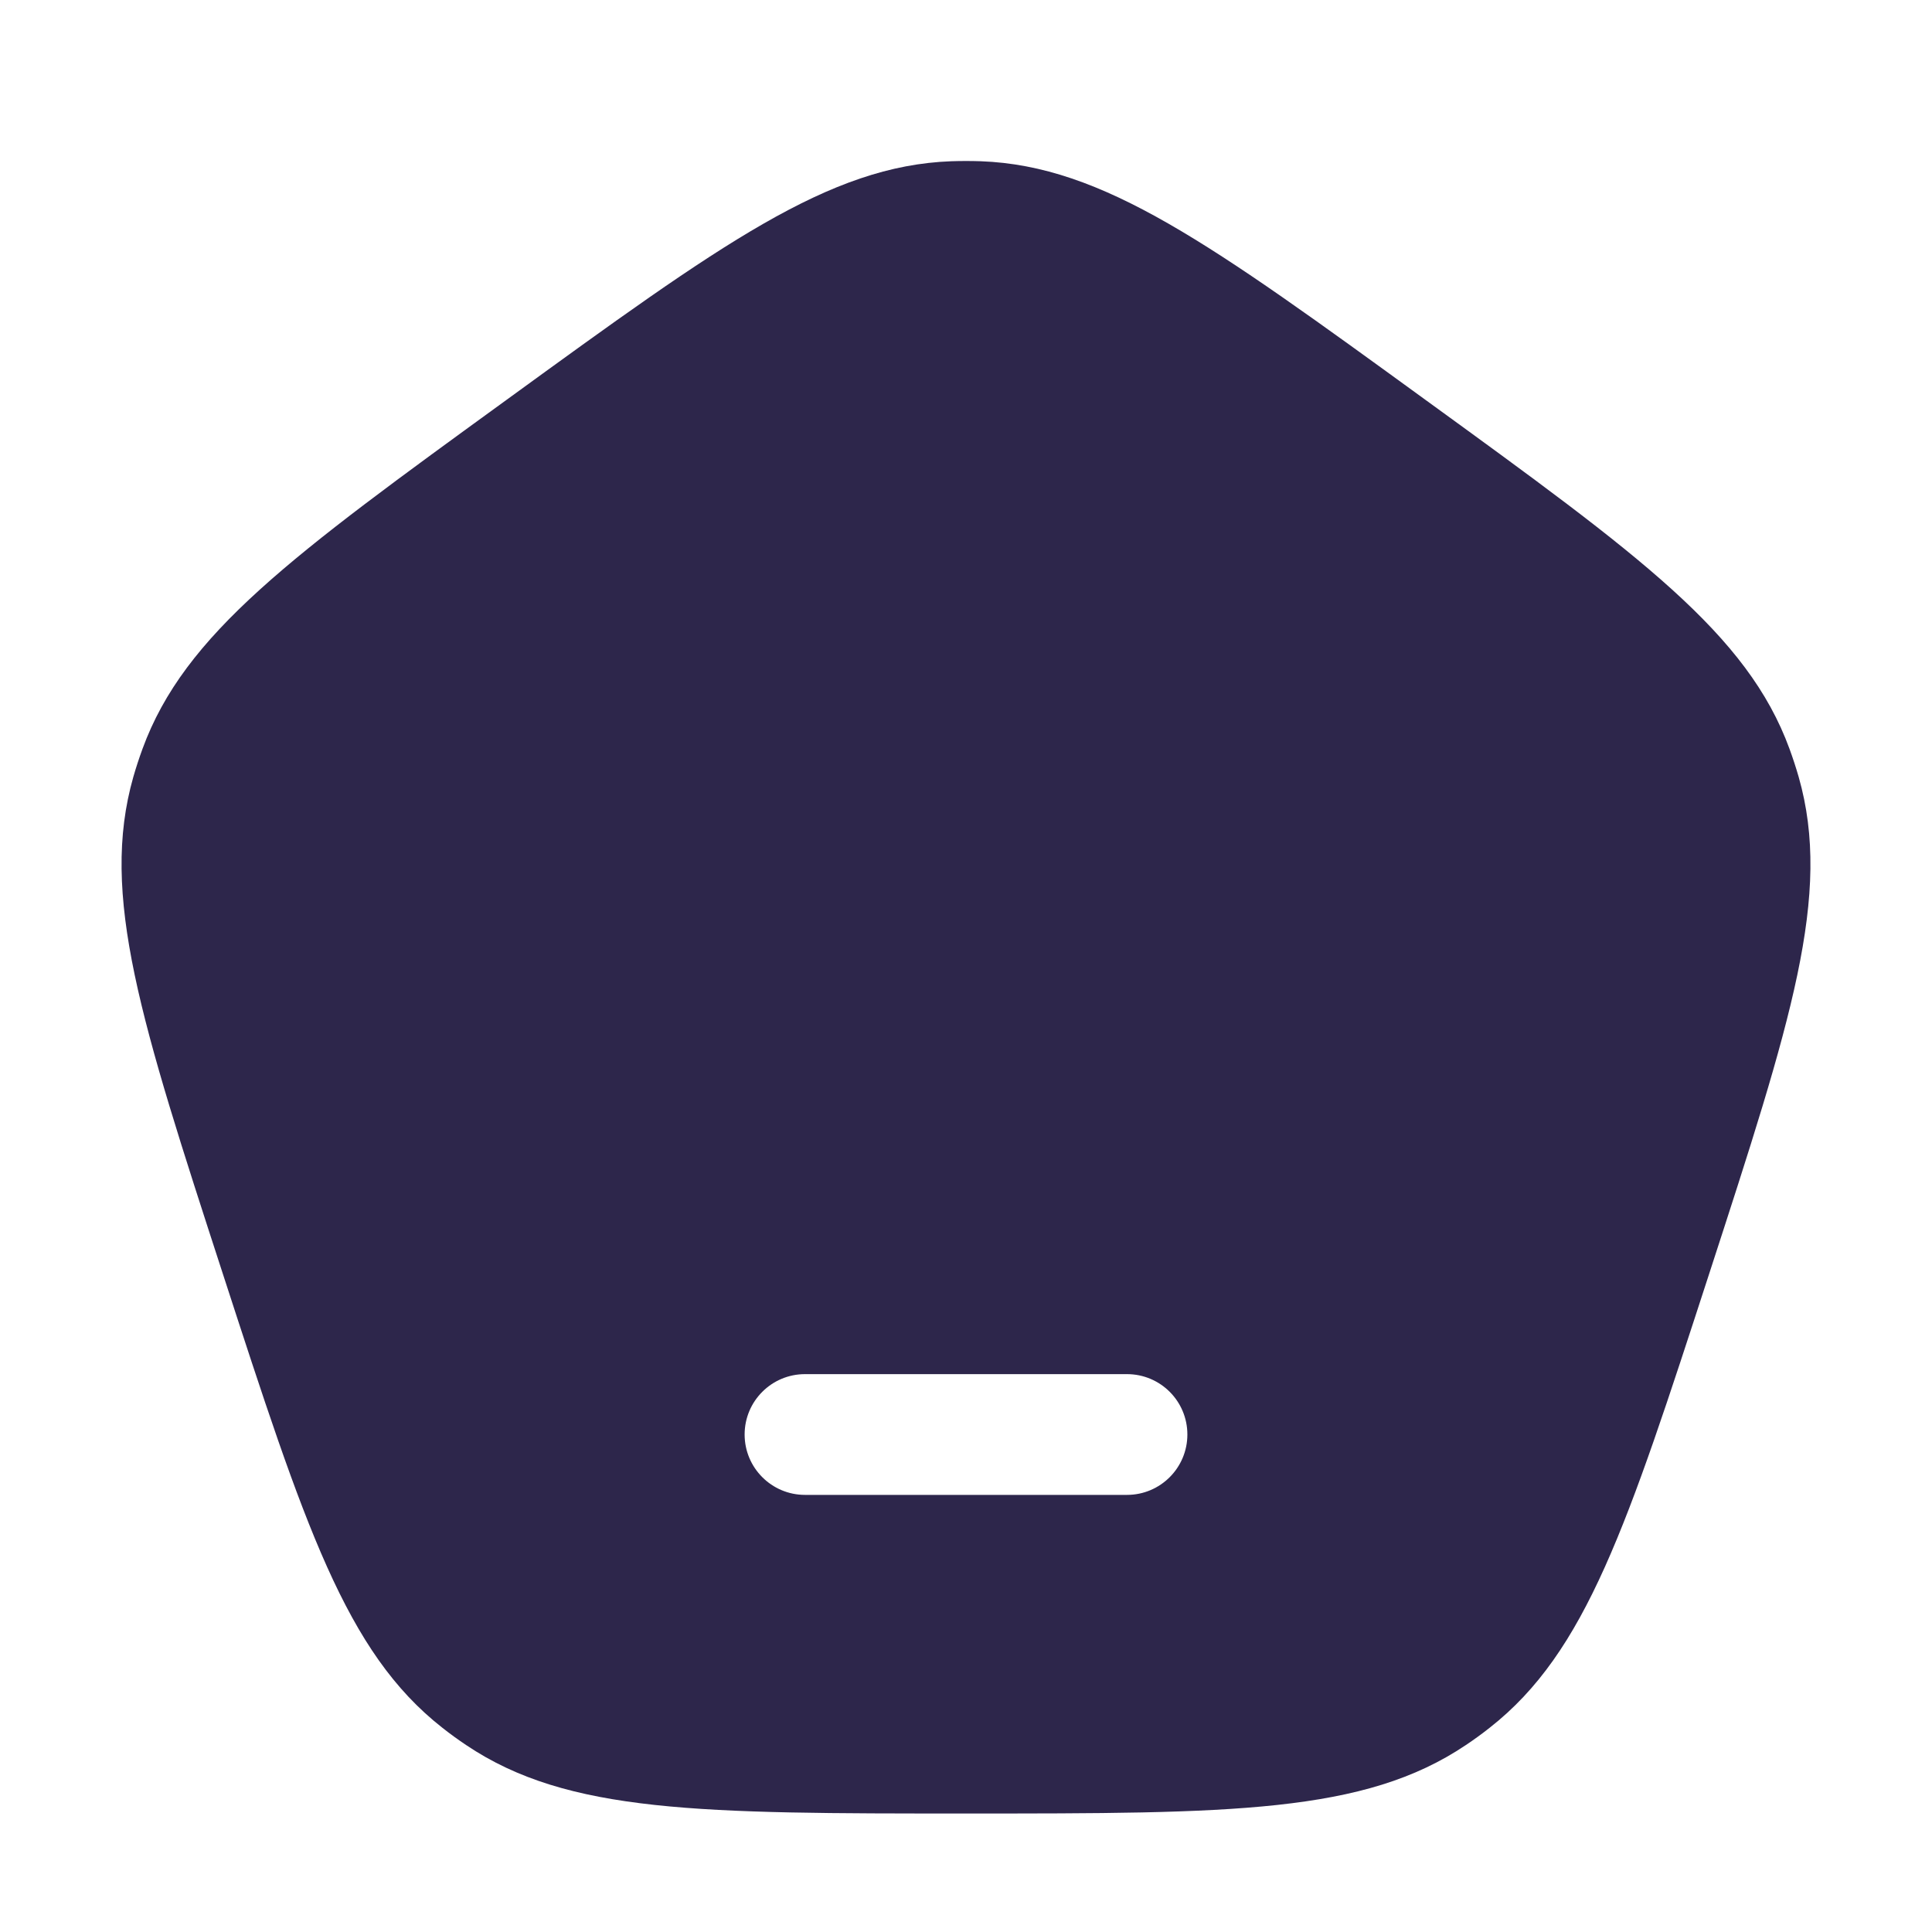 <svg xmlns="http://www.w3.org/2000/svg" width="24" height="24" viewBox="0 0 24 24">
  <defs/>
  <path fill="#2D264B" d="M6.294,4.966 C8.96,3.028 10.294,2.059 11.817,2.003 Q12,1.997 12.183,2.003 C13.706,2.059 15.04,3.028 17.706,4.966 C20.373,6.903 21.707,7.872 22.23,9.303 C22.272,9.418 22.31,9.534 22.344,9.652 C22.761,11.117 22.252,12.685 21.233,15.82 L21.233,15.82 C20.214,18.955 19.705,20.522 18.506,21.462 C18.41,21.538 18.311,21.61 18.209,21.678 C16.945,22.528 15.296,22.528 12,22.528 C8.704,22.528 7.055,22.528 5.791,21.678 C5.689,21.61 5.59,21.538 5.494,21.462 C4.295,20.522 3.786,18.955 2.767,15.82 L2.767,15.82 C1.748,12.685 1.239,11.117 1.656,9.652 C1.69,9.534 1.728,9.418 1.77,9.303 C2.293,7.872 3.627,6.903 6.294,4.966 Z M10,17.07 C9.586,17.07 9.25,17.405 9.25,17.82 C9.25,18.234 9.586,18.57 10,18.57 L14,18.57 C14.414,18.57 14.75,18.234 14.75,17.82 C14.75,17.405 14.414,17.07 14,17.07 Z"/>
</svg>

